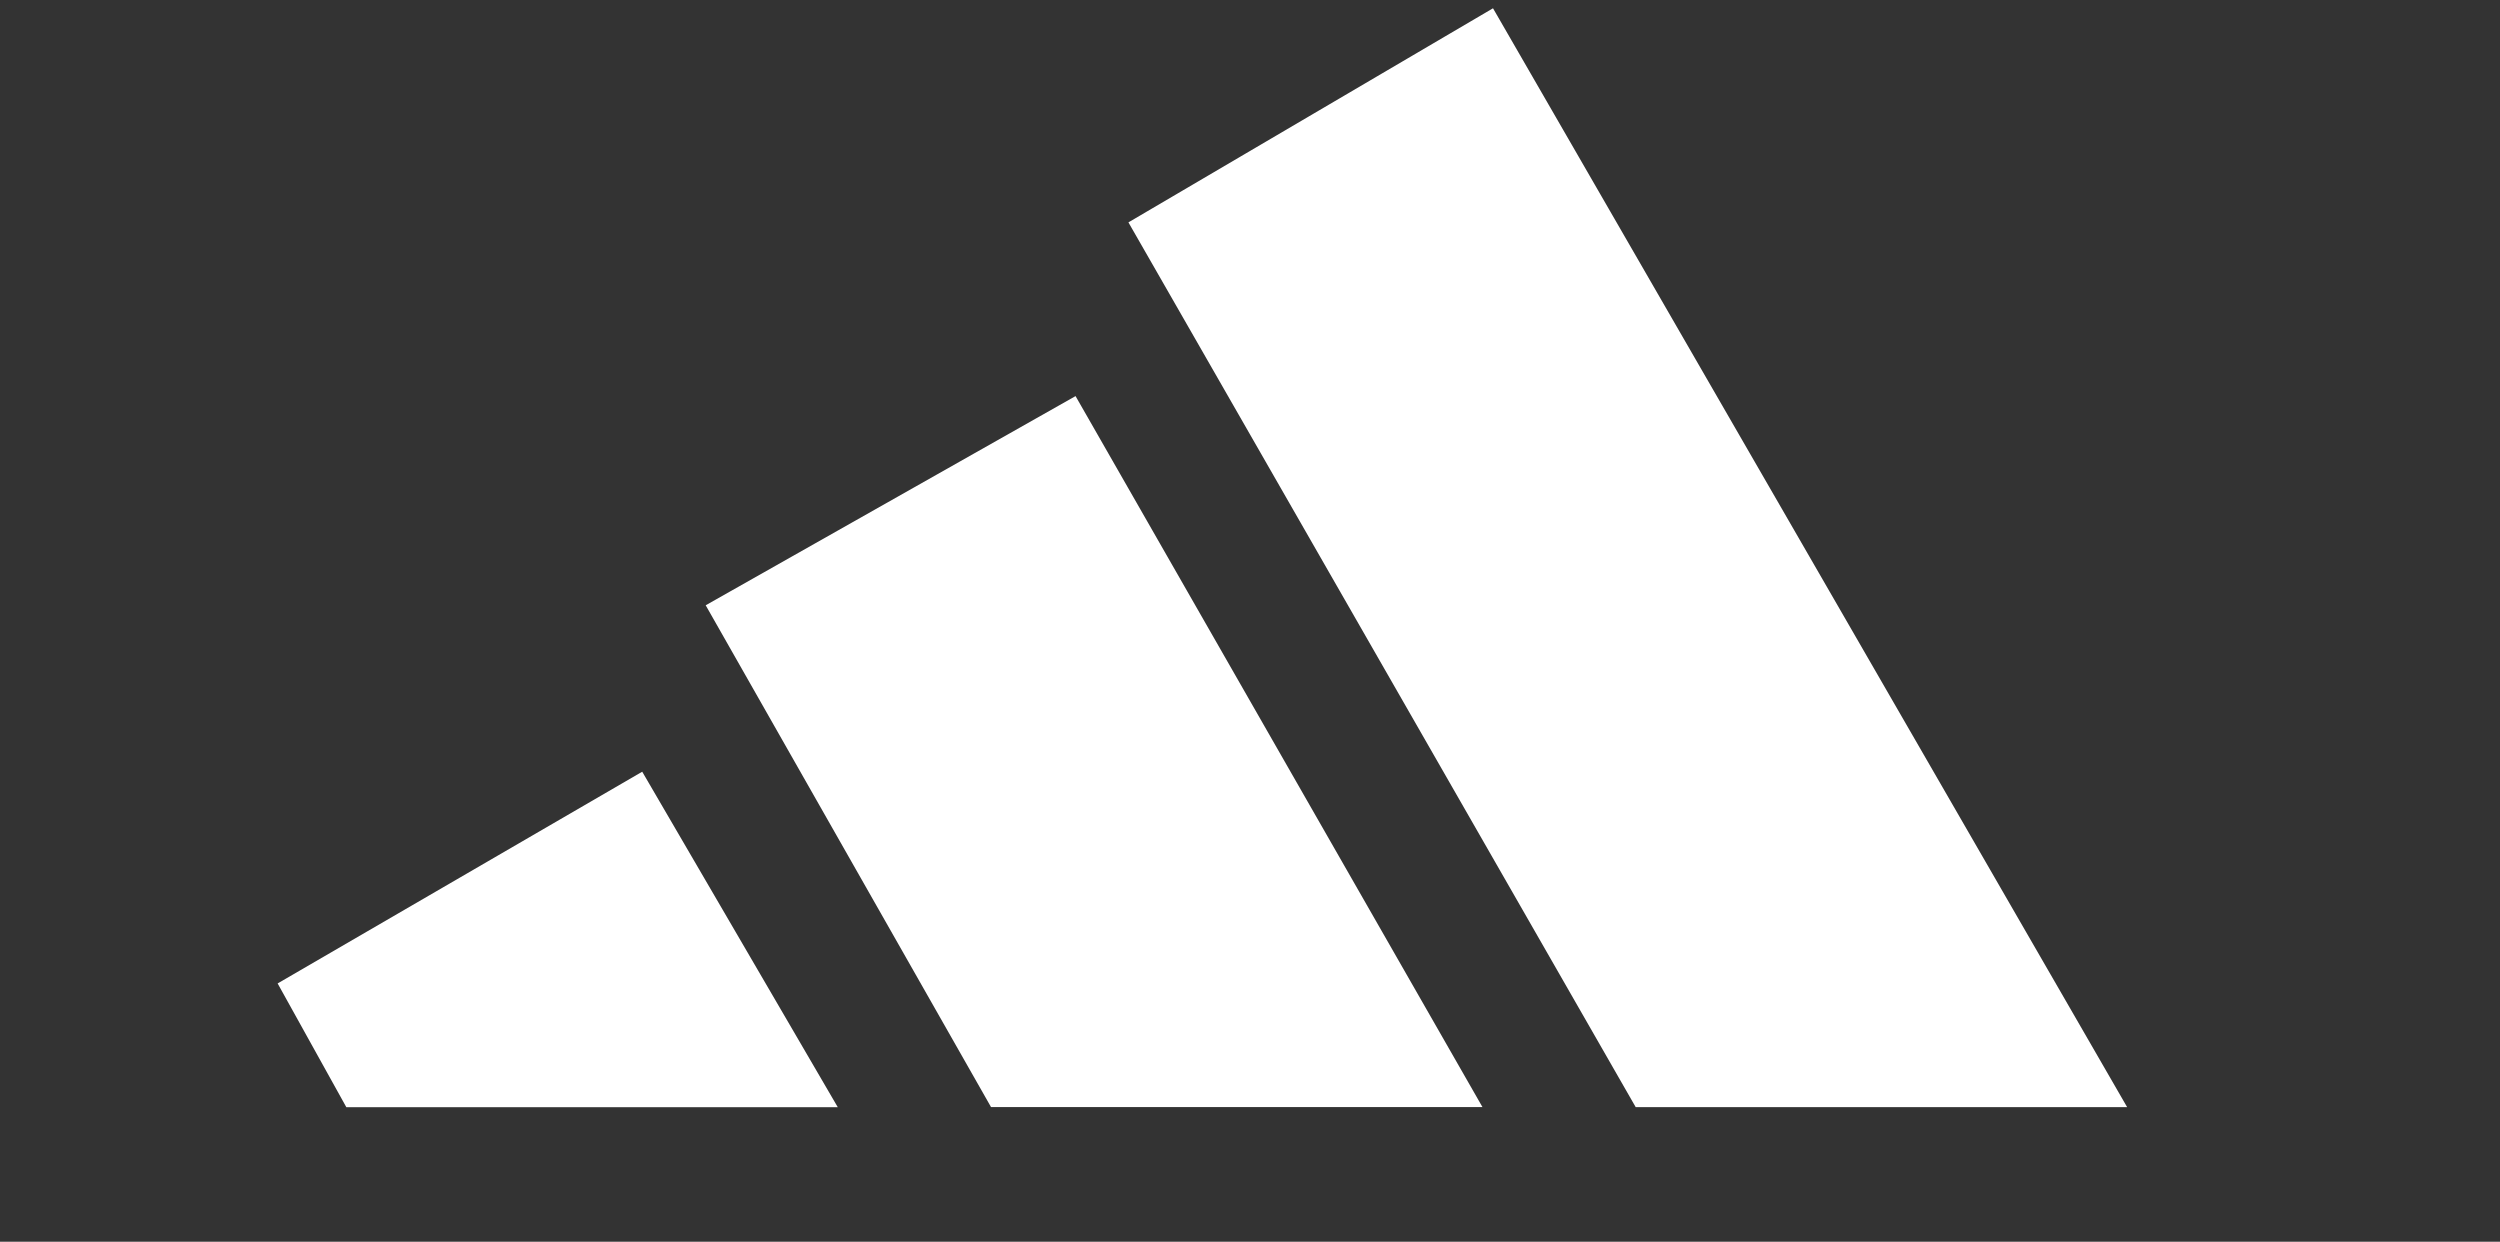 <?xml version="1.0" encoding="UTF-8" standalone="no"?><!-- Generator: Gravit.io --><svg xmlns="http://www.w3.org/2000/svg" xmlns:xlink="http://www.w3.org/1999/xlink" style="isolation:isolate" viewBox="0 0 302 150" width="302pt" height="150pt"><rect x="0" y="0" width="302" height="150" fill="#333333" stroke="none"/><defs><clipPath id="_clipPath_N97EBLB2MttDroTMX4psBiWwRX0mrL23"><rect width="302" height="150"/></clipPath></defs><g clip-path="url(#_clipPath_N97EBLB2MttDroTMX4psBiWwRX0mrL23)"><g><path d=" M 33.538 118.799 L 77.579 93.222 L 101.203 133.75 L 41.837 133.75" fill="rgb(255,255,255)"/></g><g><path d=" M 197.59 133.739 L 136.314 26.863 L 180.355 1 L 256.956 133.739" fill="rgb(255,255,255)"/></g><g><path d=" M 85.247 73.118 L 129.926 47.848 L 179.082 133.736 L 119.717 133.736" fill="rgb(255,255,255)"/></g></g></svg>